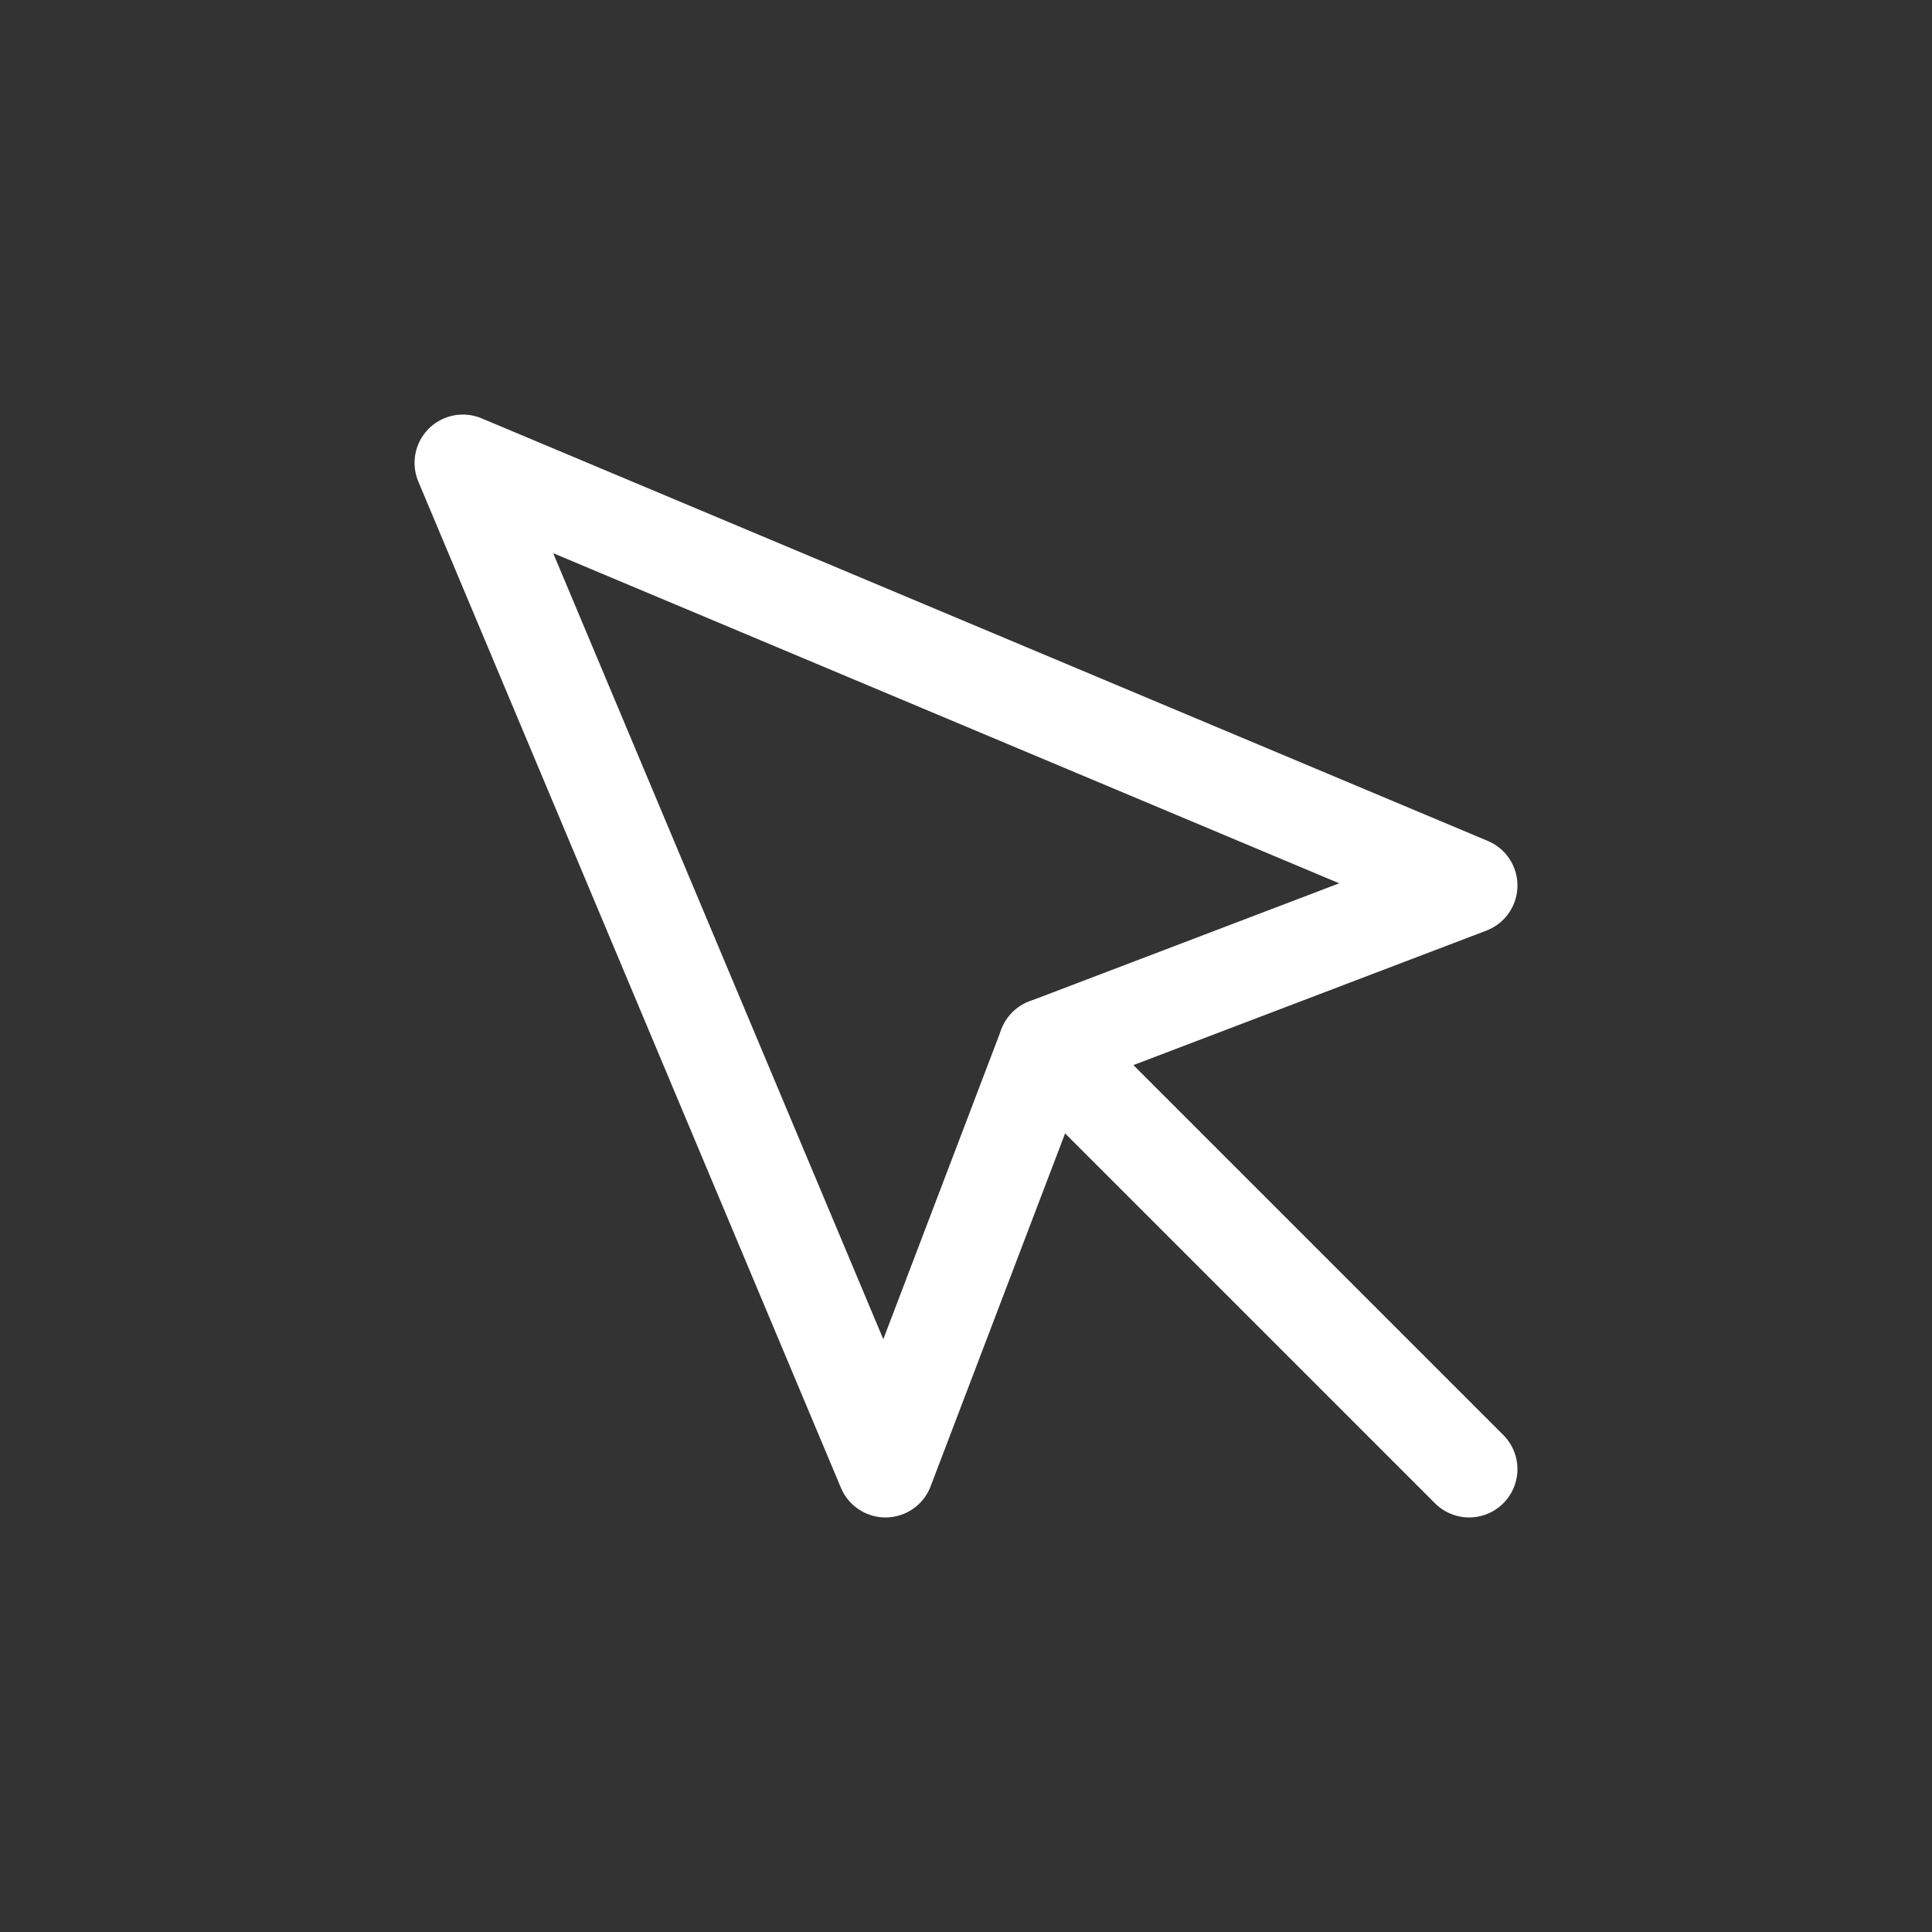 <svg width="40" height="40" viewBox="0 0 40 40" fill="none" xmlns="http://www.w3.org/2000/svg">
<rect x="0" y="0" width="40" height="40" fill="#333333" stroke="none"/>
<path d="M9.583 9.583L18.333 30.417L21.667 21.667L30.417 18.333L9.583 9.583Z" stroke="white" stroke-width="2" stroke-linecap="round" stroke-linejoin="round"/>
<path d="M21.667 21.667L30.417 30.417" stroke="white" stroke-width="2" stroke-linecap="round" stroke-linejoin="round"/>
</svg>
